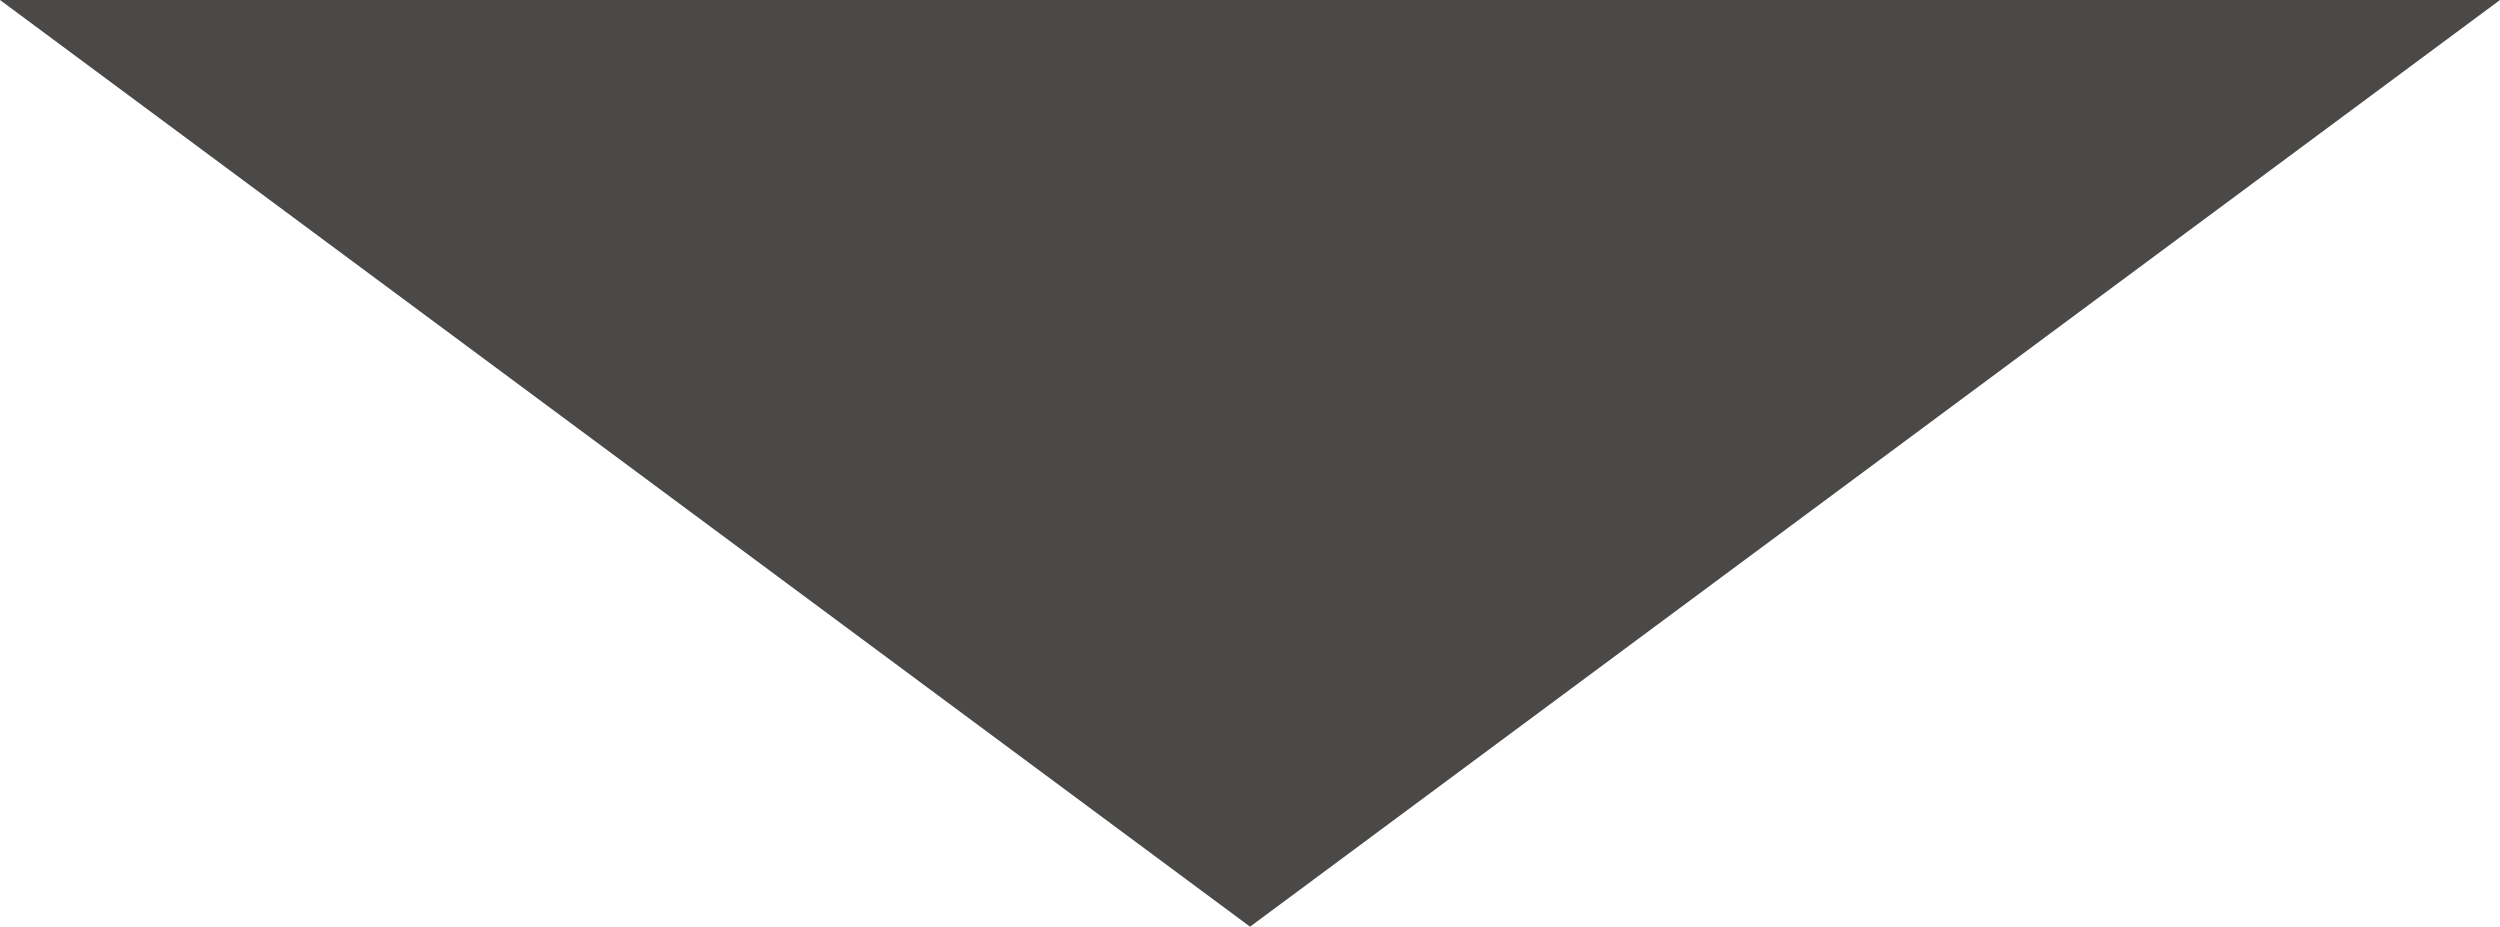 <svg 
          width="28.103" 
          height="10.417" fill="none" 
          xmlns="http://www.w3.org/2000/svg">
          <path d="M 0 0 L 14.052 10.417 L 28.103 0 L 0 0 Z" fill="rgb(74,73,71)"/>
        </svg>